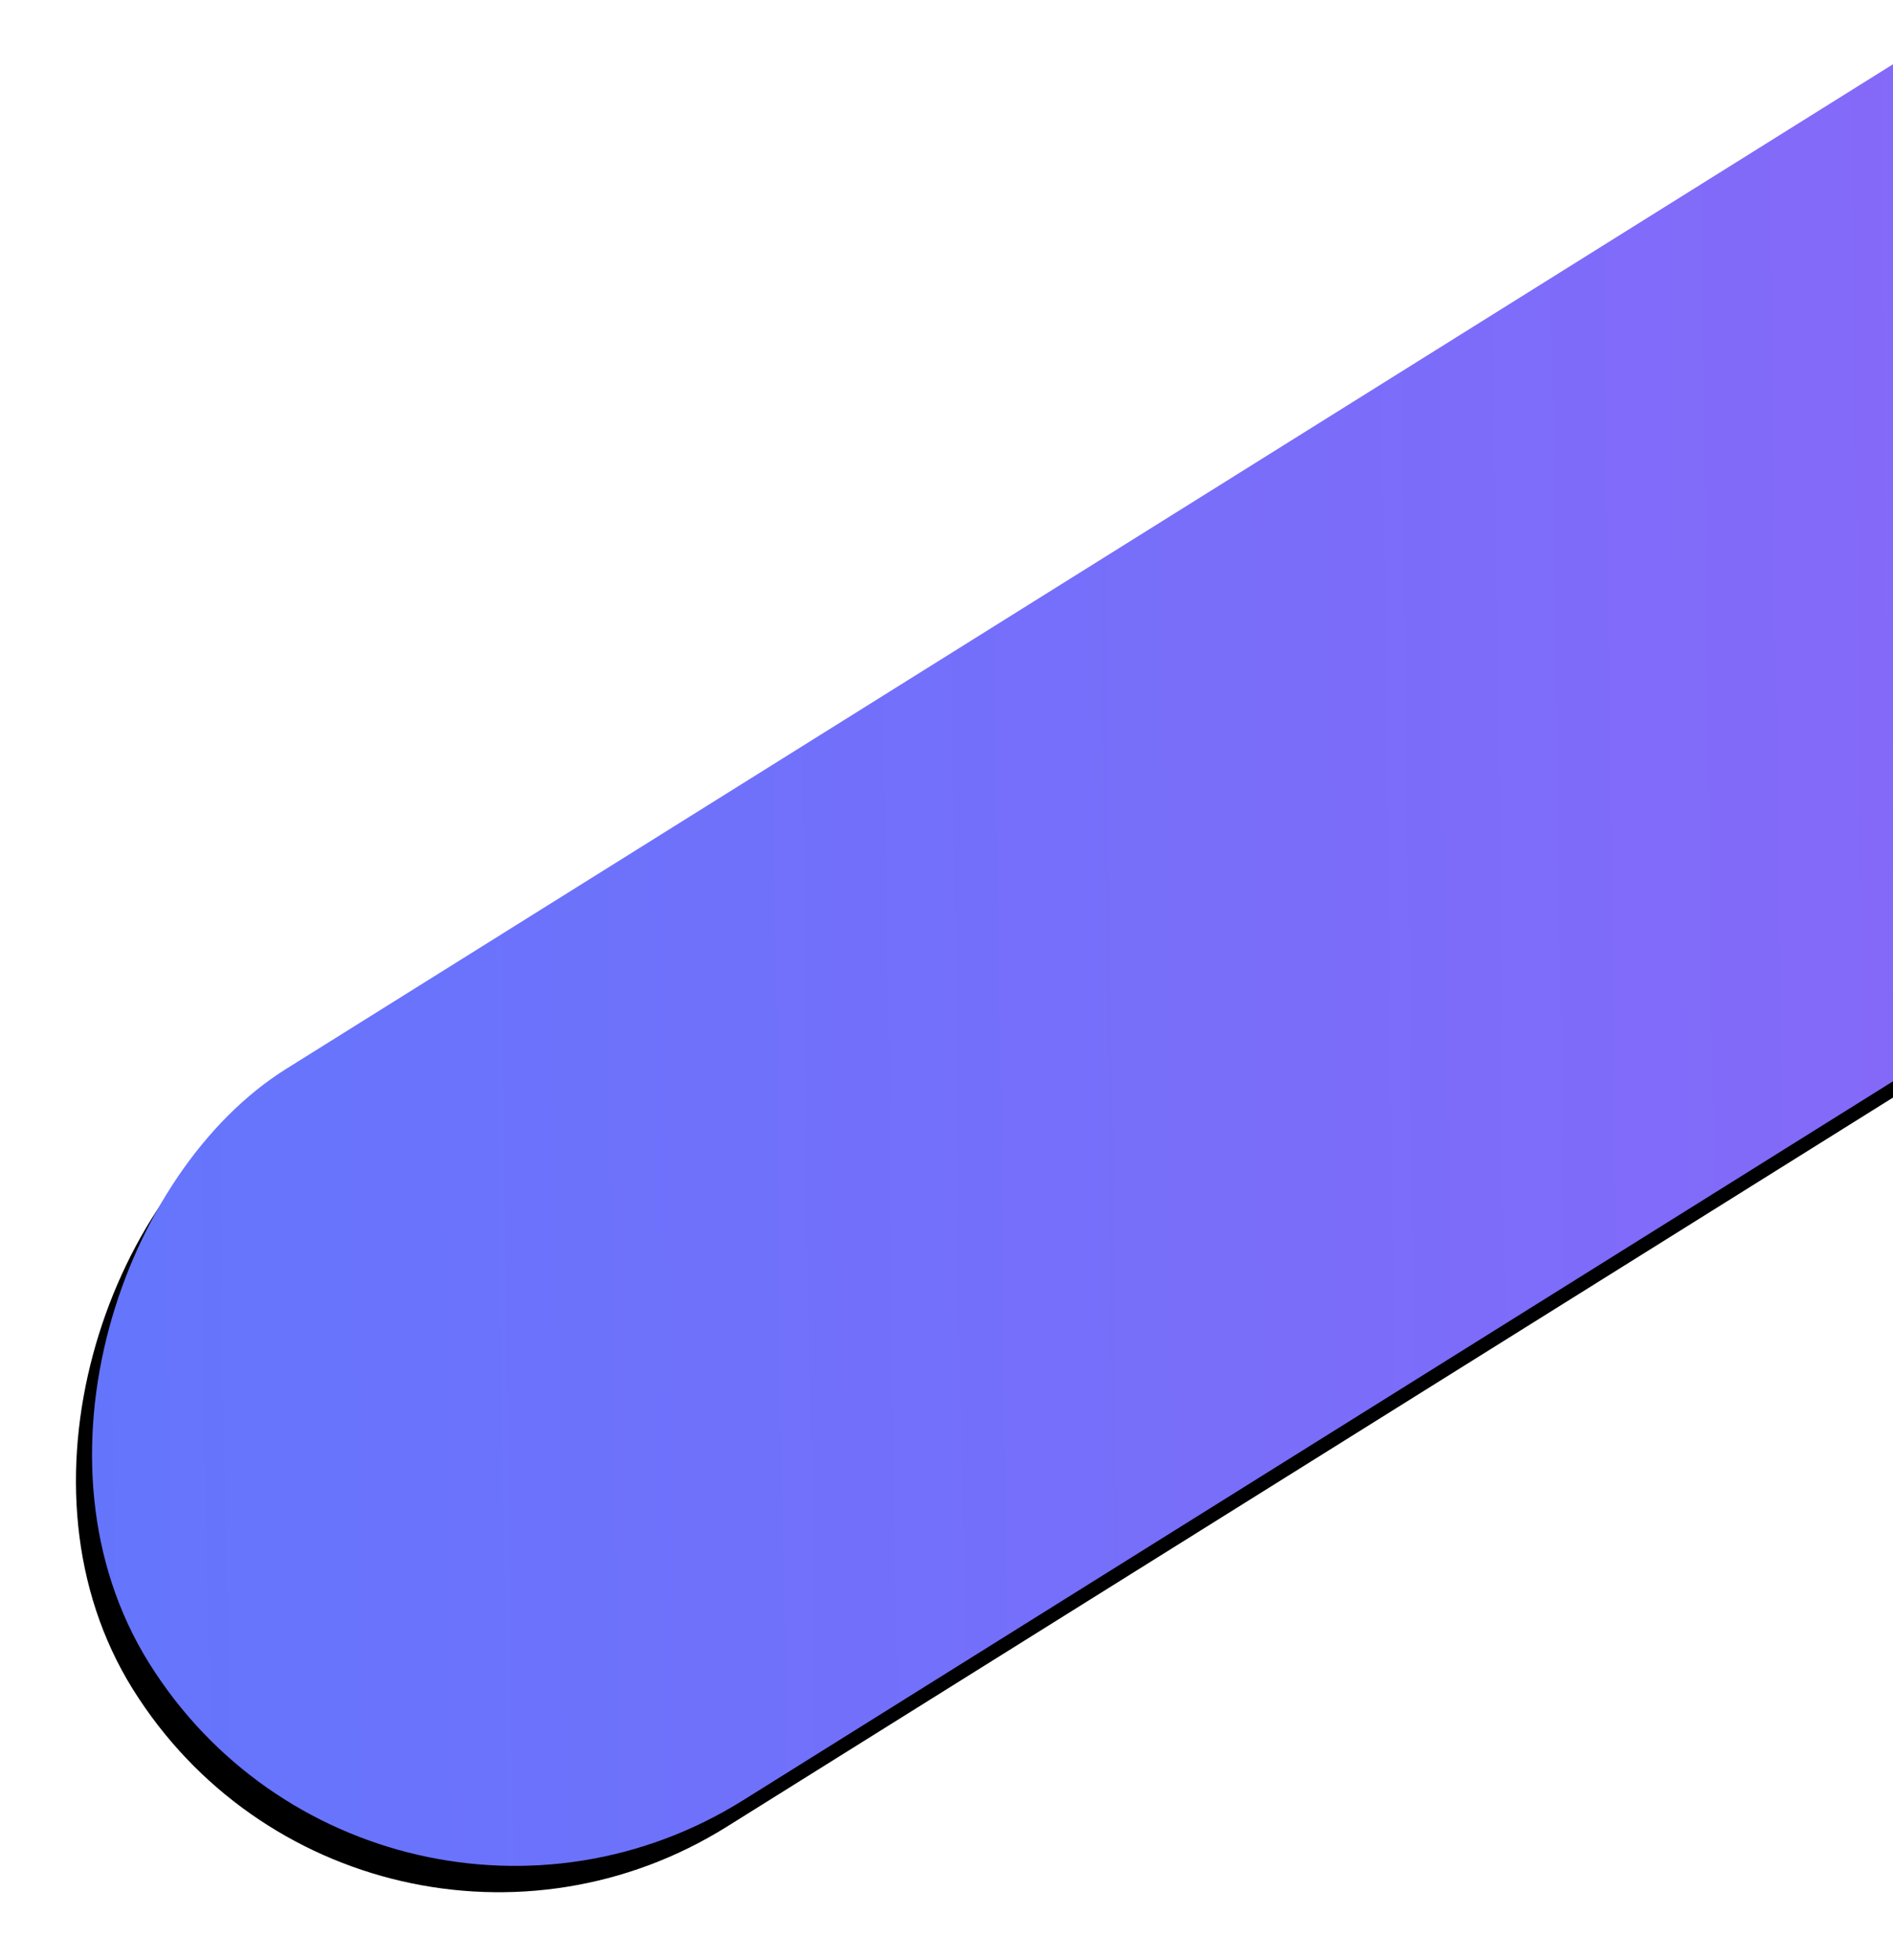 <?xml version="1.0" encoding="UTF-8"?>
<svg width="549px" height="568px" viewBox="0 0 549 568" version="1.1" xmlns="http://www.w3.org/2000/svg" xmlns:xlink="http://www.w3.org/1999/xlink">
    <!-- Generator: Sketch 54 (76480) - https://sketchapp.com -->
    <title>home_zs1</title>
    <desc>Created with Sketch.</desc>
    <defs>
        <linearGradient x1="60.792%" y1="9.752%" x2="41.084%" y2="151.544%" id="linearGradient-1">
            <stop stop-color="#9B61F7" offset="0%"></stop>
            <stop stop-color="#4780FF" offset="100%"></stop>
        </linearGradient>
        <rect id="path-2" x="1291.779" y="3297.53" width="250" height="1138" rx="125"></rect>
        <filter x="-12.0%" y="-2.3%" width="127.2%" height="106.0%" filterUnits="objectBoundingBox" id="filter-3">
            <feOffset dx="4" dy="8" in="SourceAlpha" result="shadowOffsetOuter1"></feOffset>
            <feGaussianBlur stdDeviation="10" in="shadowOffsetOuter1" result="shadowBlurOuter1"></feGaussianBlur>
            <feColorMatrix values="0 0 0 0 0   0 0 0 0 0   0 0 0 0 0  0 0 0 0.18 0" type="matrix" in="shadowBlurOuter1"></feColorMatrix>
        </filter>
    </defs>
    <g id="Page-1" stroke="none" stroke-width="1" fill="none" fill-rule="evenodd">
        <g id="home1.2" transform="translate(-891, -3686)">
            <g id="home_zs1" transform="translate(1416.779, 3866.53) rotate(58) translate(-1416.779, -3866.53) ">
                <use fill="black" fill-opacity="1" filter="url(#filter-3)" xlink:href="#path-2"></use>
                <use fill="url(#linearGradient-1)" fill-rule="evenodd" xlink:href="#path-2"></use>
            </g>
        </g>
    </g>
</svg>